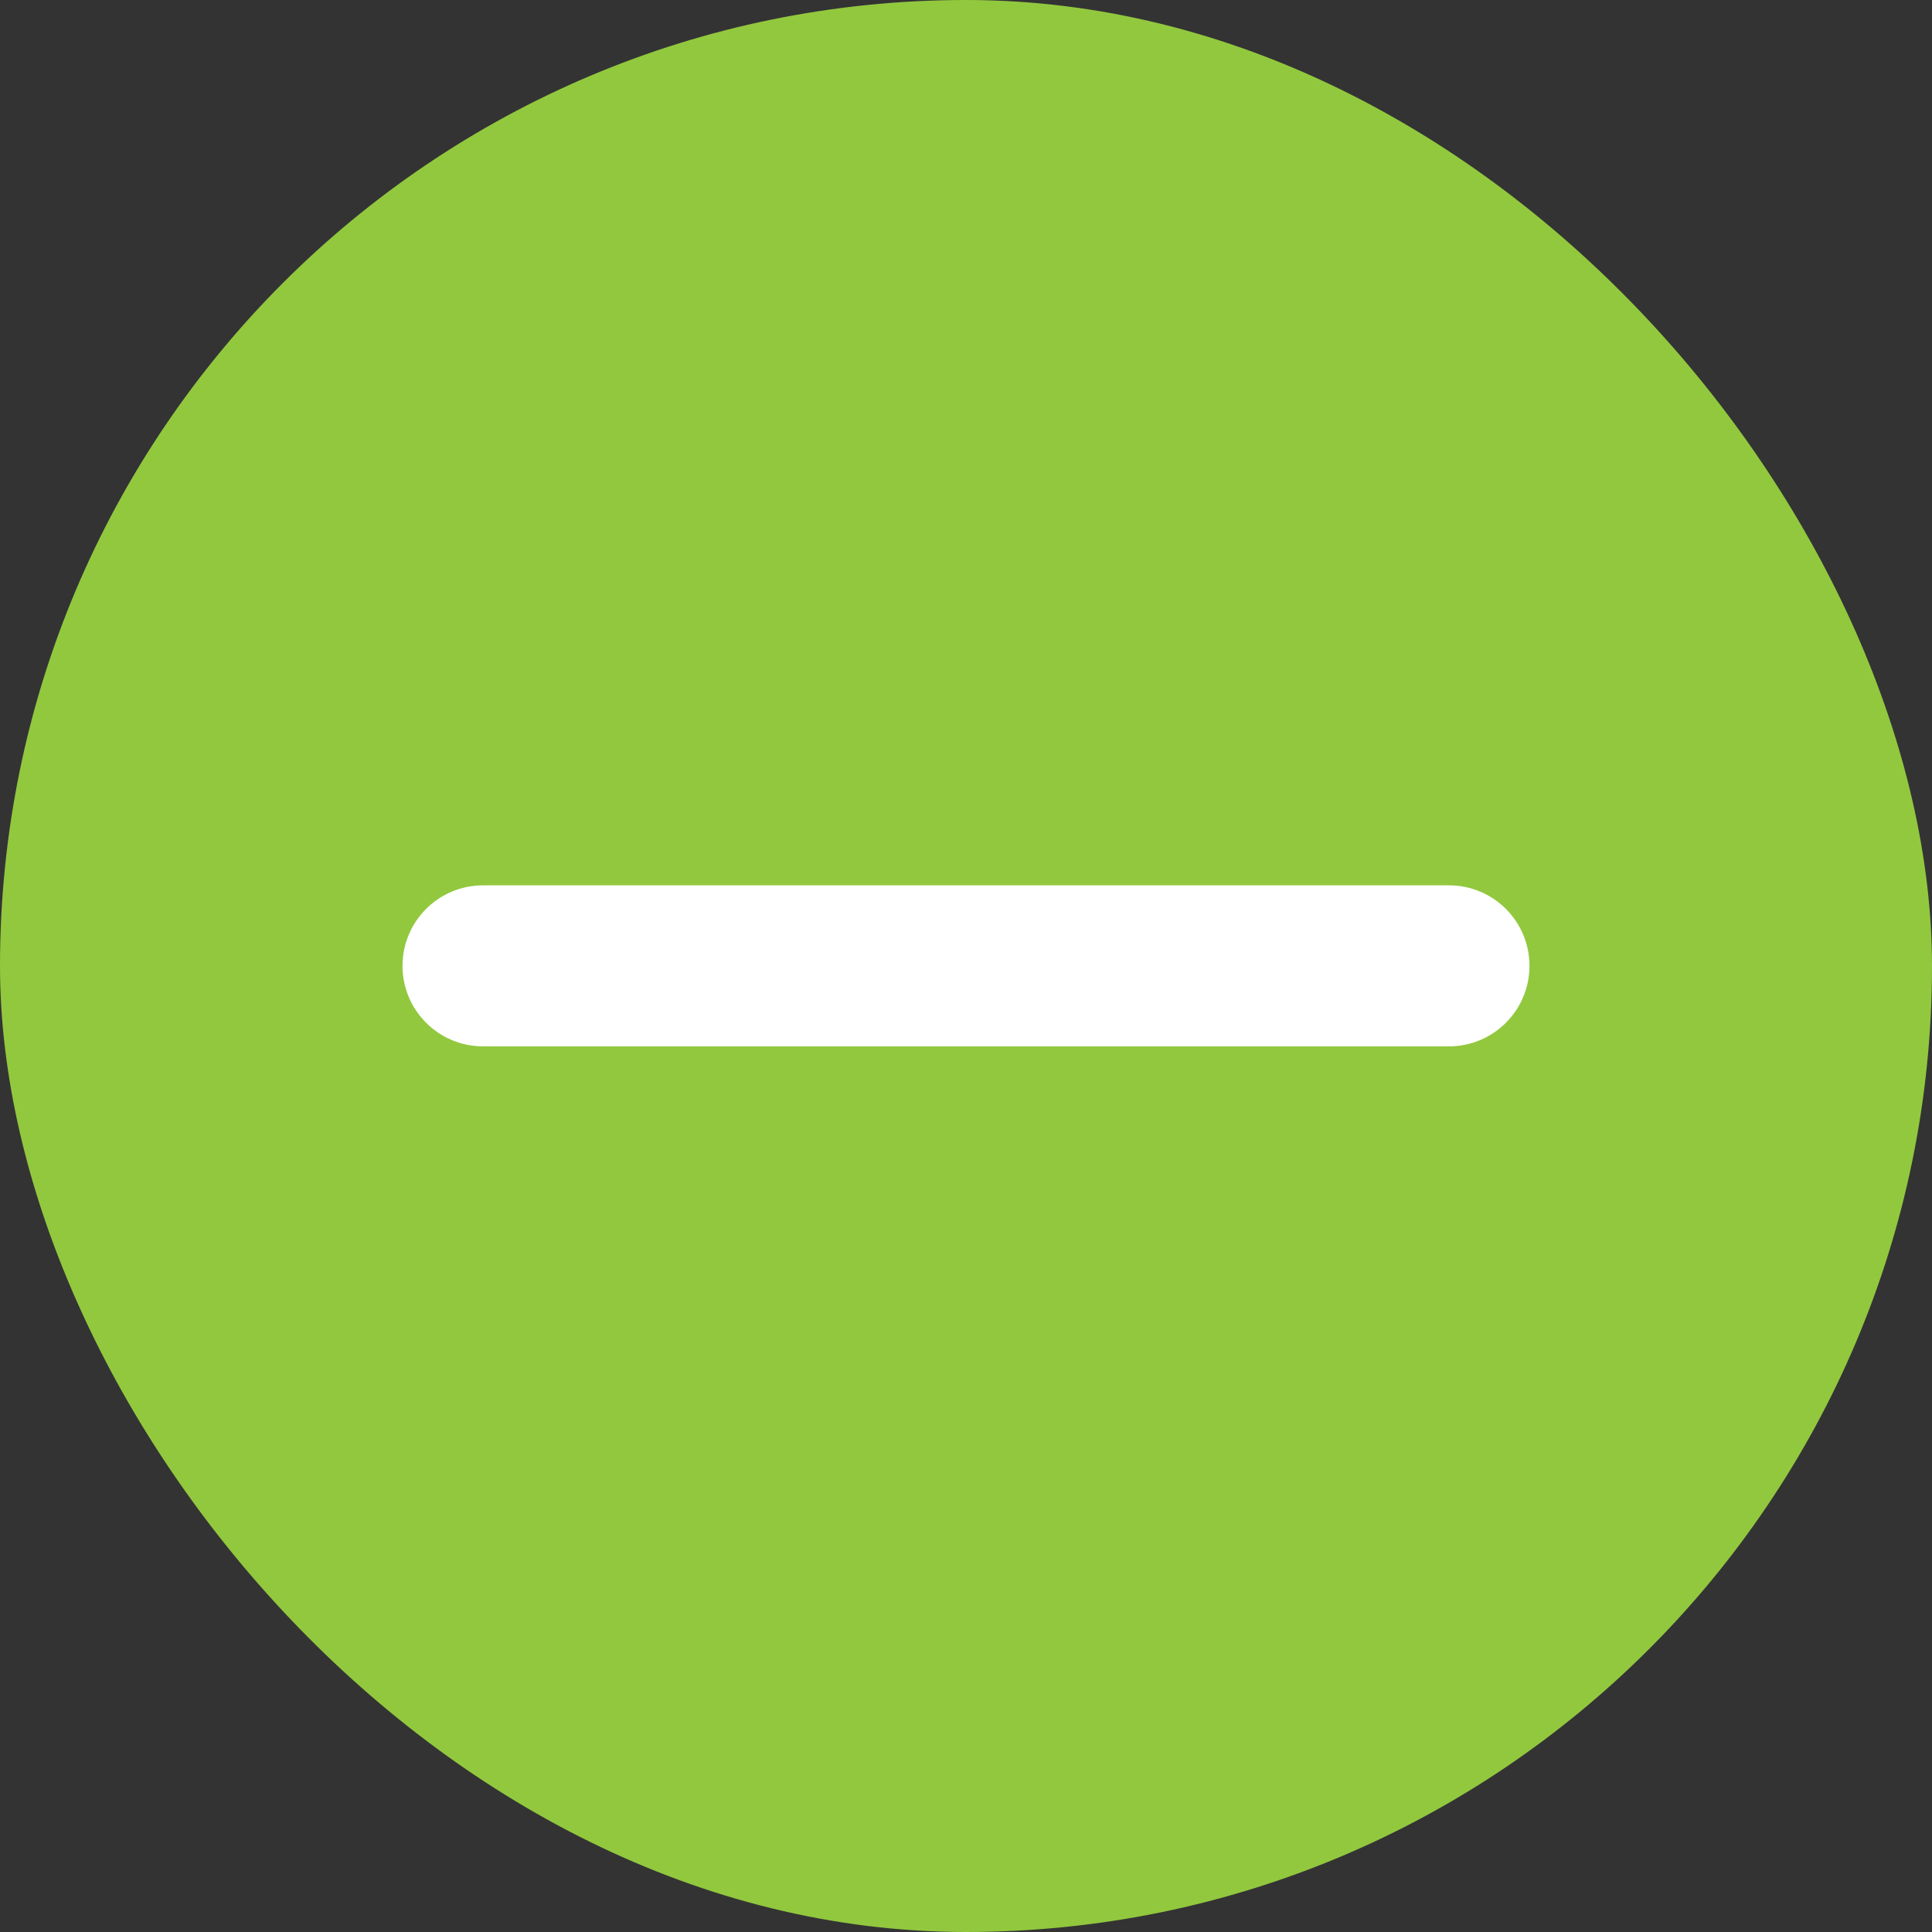 <svg width="56" height="56" viewBox="0 0 56 56" fill="none" xmlns="http://www.w3.org/2000/svg">
<rect x="0" y="0" width="56" height="56" fill="#333333" stroke="none"/>
<rect width="56" height="56" rx="28" fill="#92C83E"/>
<path d="M42 30.329H14C13.381 30.329 12.788 30.083 12.35 29.645C11.912 29.208 11.667 28.614 11.667 27.995C11.667 27.377 11.912 26.783 12.35 26.346C12.788 25.908 13.381 25.662 14 25.662H42C42.619 25.662 43.212 25.908 43.65 26.346C44.087 26.783 44.333 27.377 44.333 27.995C44.333 28.614 44.087 29.208 43.65 29.645C43.212 30.083 42.619 30.329 42 30.329Z" fill="white"/>
</svg>
